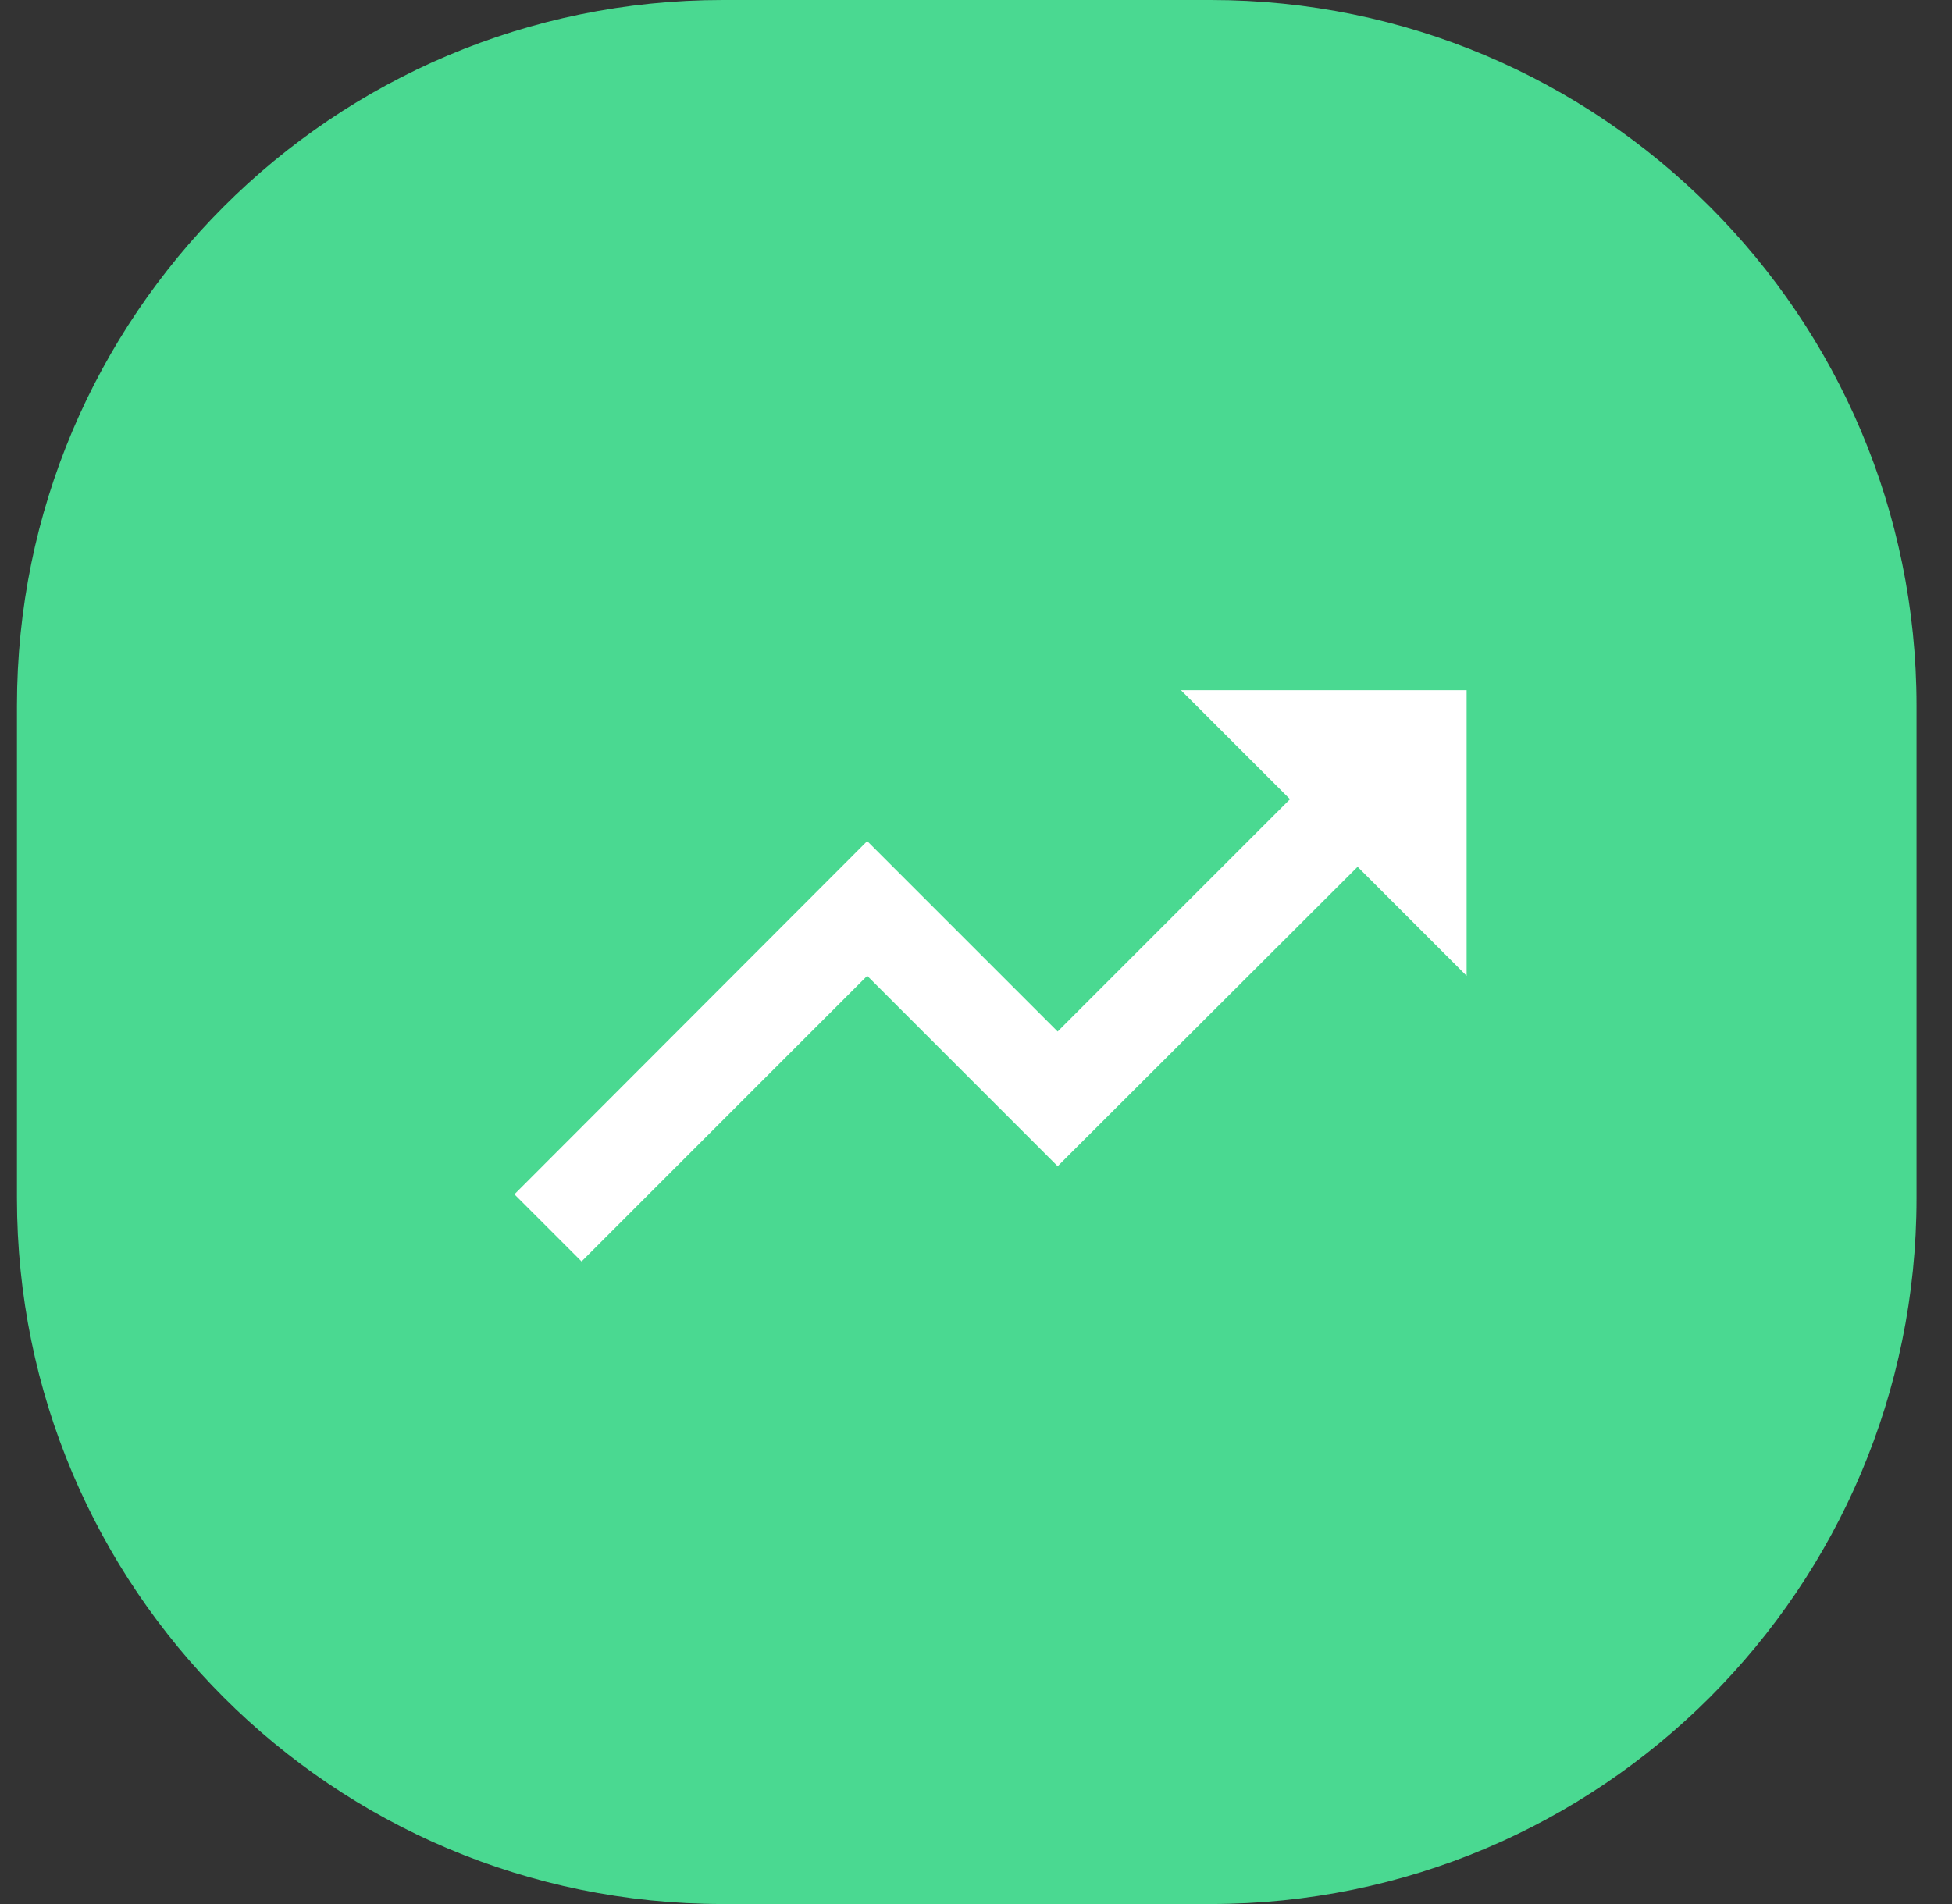 <svg width="41" height="40" viewBox="0 0 41 40" fill="none" xmlns="http://www.w3.org/2000/svg">
<rect x="0" y="0" width="41" height="40" fill="#333333" stroke="none"/>
<path d="M25.431 0C33.618 0 40.255 6.637 40.255 14.824V25.176C40.255 33.363 33.618 40 25.431 40H15.18C6.993 40 0.356 33.363 0.356 25.176V14.824C0.356 6.637 6.993 0 15.18 0H25.431Z" fill="#4AD991"/>
<path d="M24.805 14.5L27.095 16.79L22.215 21.67L18.215 17.67L10.805 25.09L12.215 26.5L18.215 20.5L22.215 24.5L28.515 18.21L30.805 20.5V14.5H24.805Z" fill="white"/>
</svg>
